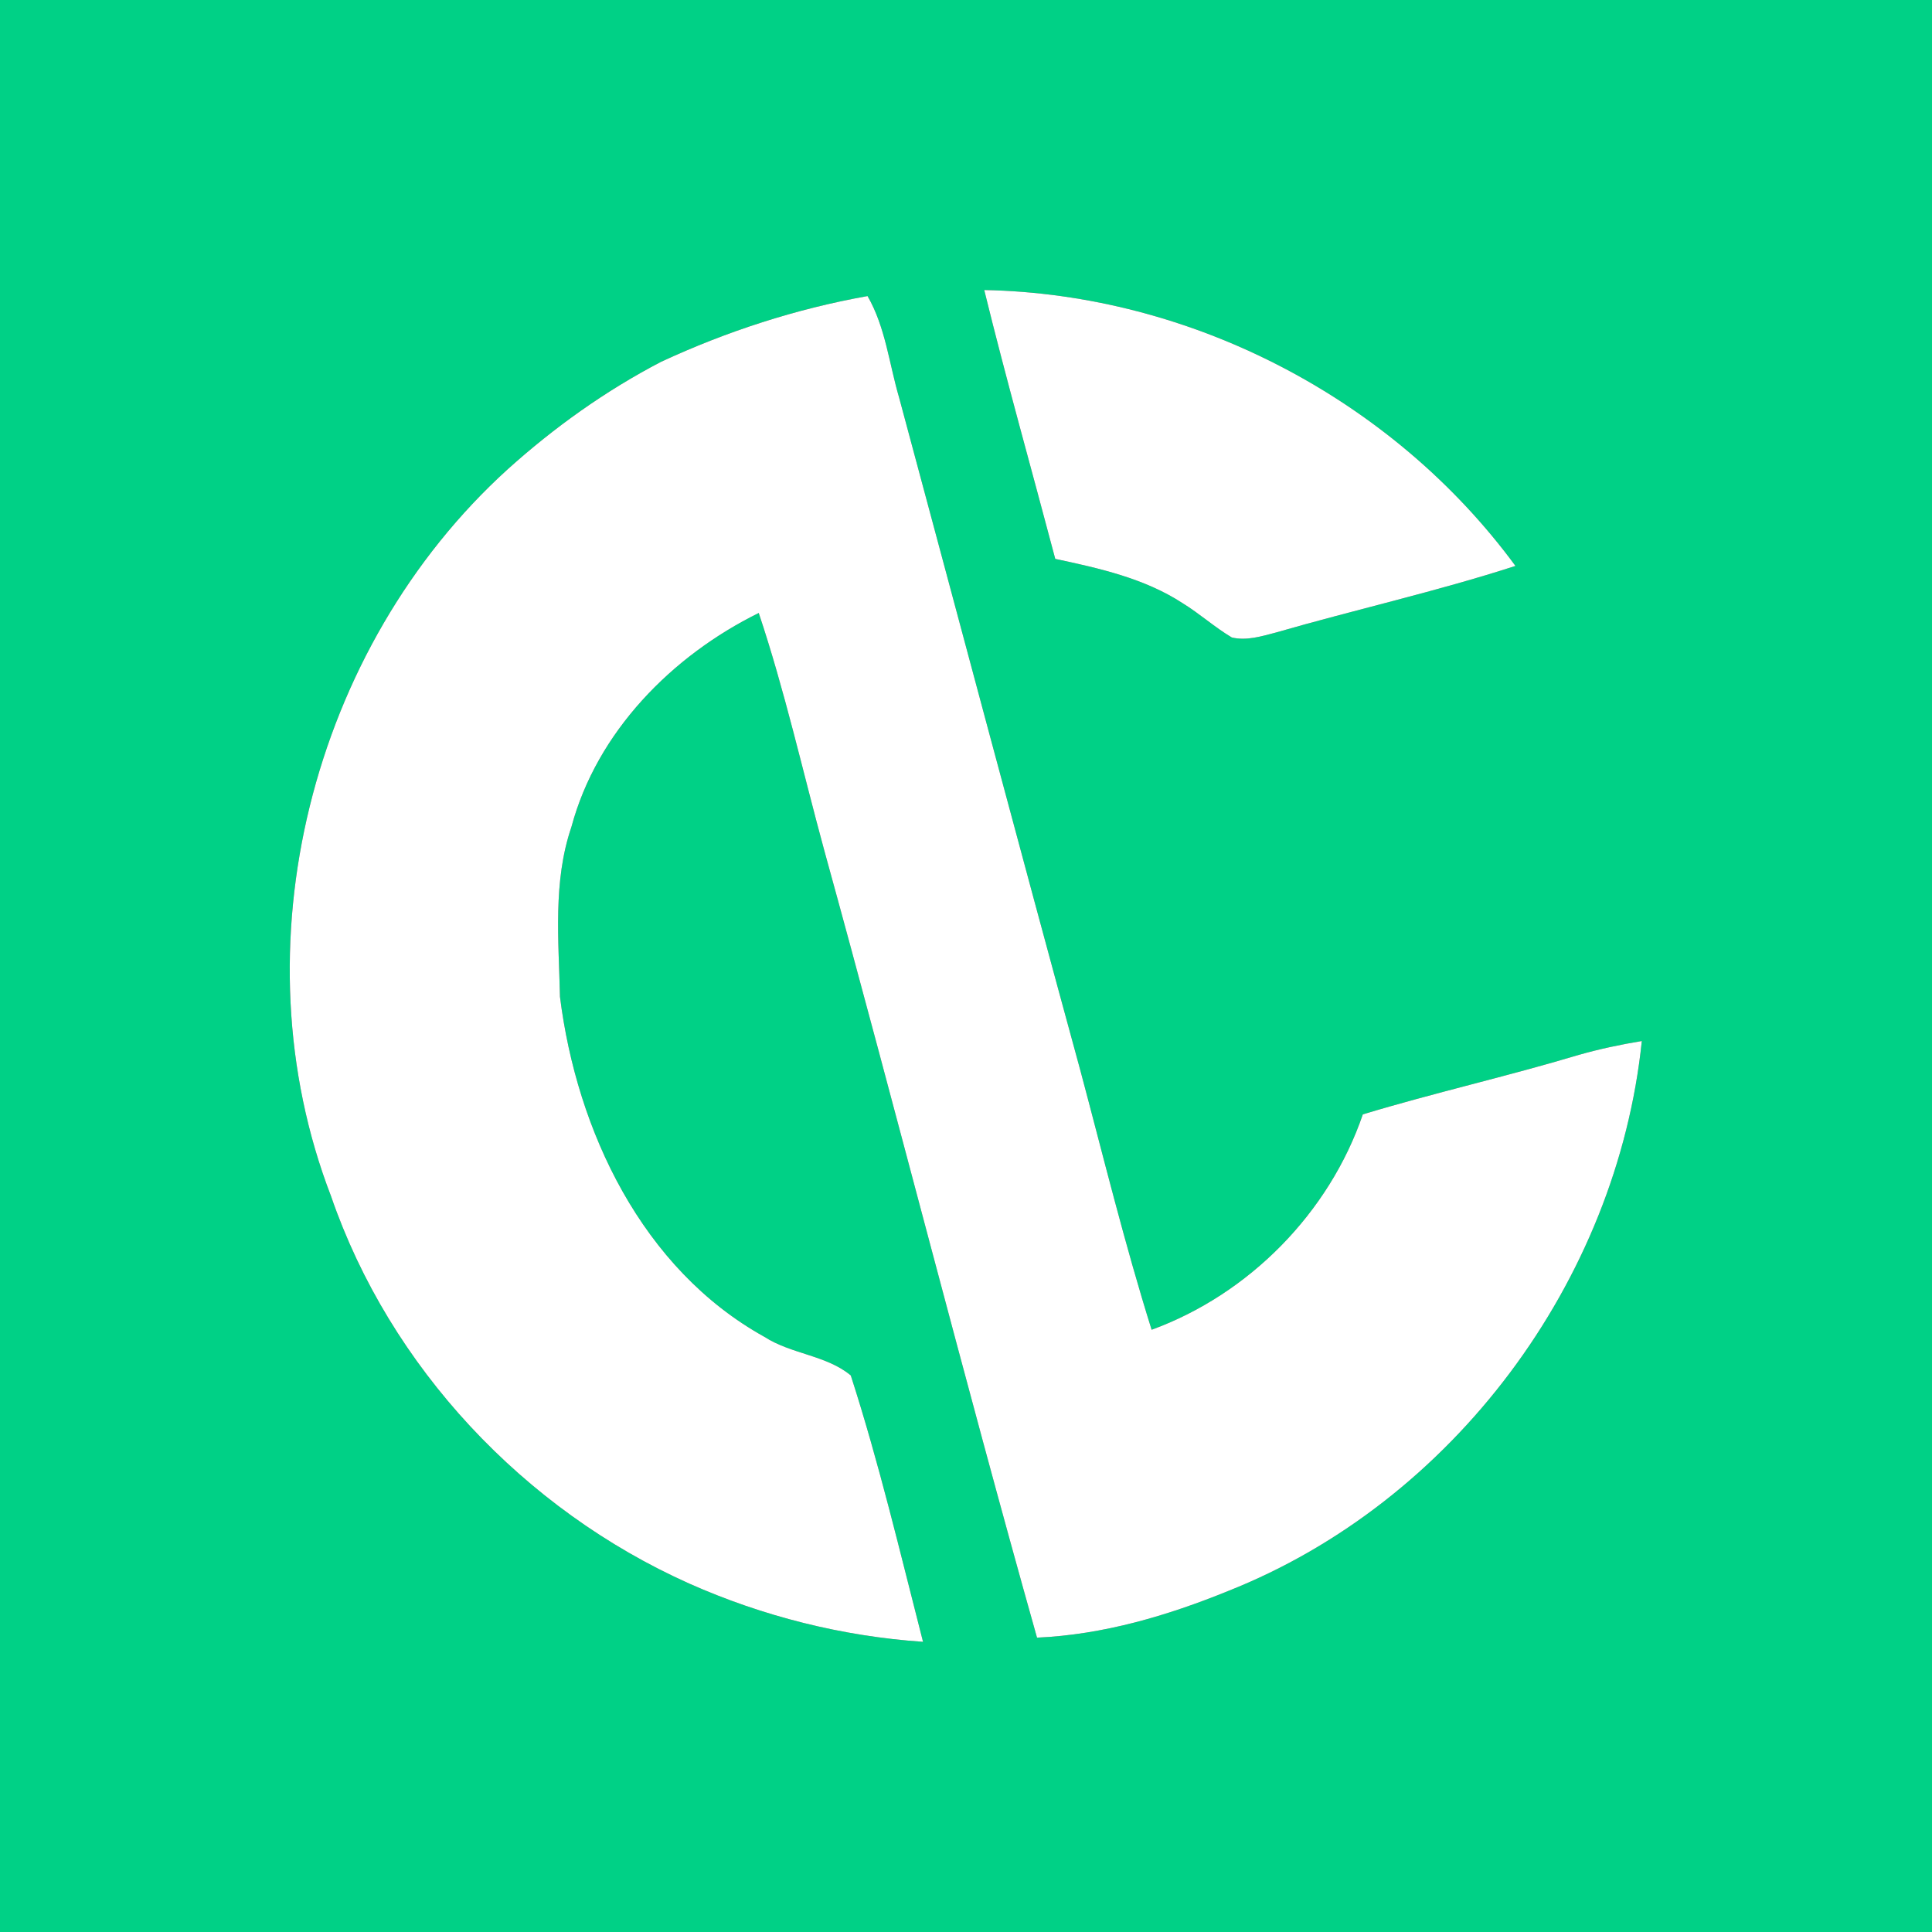 <?xml version="1.0" encoding="UTF-8" ?>
<!DOCTYPE svg PUBLIC "-//W3C//DTD SVG 1.1//EN" "http://www.w3.org/Graphics/SVG/1.1/DTD/svg11.dtd">
<svg width="250pt" height="250pt" viewBox="0 0 250 250" version="1.1" xmlns="http://www.w3.org/2000/svg">
<rect x="0" y="0" width="250" height="250" fill="#333333" stroke="none"/>
<g id="#00d186ff">
<path fill="#00d186" opacity="1.00" d=" M 0.00 0.00 L 250.00 0.00 L 250.00 250.00 L 0.00 250.00 L 0.00 0.00 M 127.36 37.53 C 130.22 49.18 133.49 60.73 136.55 72.32 C 142.23 73.53 148.08 74.83 153.01 78.04 C 155.23 79.40 157.16 81.16 159.40 82.49 C 161.29 82.94 163.23 82.34 165.06 81.86 C 175.38 78.88 185.88 76.54 196.10 73.23 C 180.23 51.63 154.16 38.04 127.36 37.53 M 85.54 46.82 C 78.36 50.56 71.72 55.30 65.71 60.71 C 40.28 83.78 30.43 122.60 42.83 154.77 C 50.46 176.94 67.84 195.37 89.18 204.91 C 98.73 209.16 109.01 211.74 119.44 212.45 C 116.48 200.93 113.75 189.31 110.09 177.98 C 106.95 175.36 102.38 175.23 98.92 172.99 C 83.10 164.22 74.64 146.34 72.46 128.98 C 72.30 121.66 71.53 114.07 73.94 107.01 C 77.24 94.70 86.95 84.86 98.18 79.32 C 101.56 89.41 103.87 99.82 106.67 110.08 C 116.02 143.98 124.66 178.07 134.19 211.91 C 142.74 211.53 151.02 209.09 158.91 205.88 C 188.03 194.34 209.23 165.80 212.45 134.71 C 209.70 135.16 206.98 135.74 204.30 136.50 C 195.05 139.28 185.60 141.40 176.35 144.20 C 172.00 156.93 161.64 167.46 149.02 172.07 C 145.54 160.98 142.78 149.68 139.78 138.45 C 131.86 109.47 124.15 80.44 116.34 51.43 C 115.05 47.04 114.58 42.33 112.26 38.31 C 103.02 39.96 94.05 42.87 85.54 46.82 Z" />
</g>
<g id="#ffffffff">
<path fill="#ffffff" opacity="1.00" d=" M 127.36 37.53 C 154.16 38.04 180.23 51.63 196.10 73.23 C 185.88 76.54 175.38 78.88 165.06 81.86 C 163.23 82.34 161.29 82.94 159.40 82.49 C 157.16 81.16 155.23 79.40 153.01 78.04 C 148.08 74.83 142.23 73.53 136.55 72.32 C 133.49 60.73 130.22 49.18 127.36 37.53 Z" />
<path fill="#ffffff" opacity="1.00" d=" M 85.54 46.82 C 94.05 42.87 103.02 39.96 112.26 38.31 C 114.58 42.33 115.05 47.04 116.34 51.43 C 124.15 80.44 131.86 109.47 139.78 138.45 C 142.78 149.68 145.54 160.98 149.02 172.07 C 161.64 167.46 172.00 156.93 176.35 144.20 C 185.60 141.40 195.05 139.28 204.30 136.50 C 206.98 135.74 209.70 135.16 212.45 134.71 C 209.23 165.80 188.03 194.34 158.91 205.88 C 151.02 209.09 142.74 211.53 134.19 211.91 C 124.66 178.07 116.02 143.98 106.67 110.08 C 103.87 99.82 101.56 89.41 98.18 79.32 C 86.95 84.86 77.24 94.70 73.94 107.01 C 71.53 114.07 72.30 121.66 72.46 128.98 C 74.64 146.34 83.10 164.22 98.92 172.99 C 102.38 175.23 106.95 175.36 110.09 177.98 C 113.75 189.31 116.48 200.93 119.44 212.45 C 109.01 211.74 98.73 209.16 89.18 204.91 C 67.84 195.37 50.46 176.94 42.83 154.77 C 30.43 122.60 40.28 83.78 65.71 60.71 C 71.72 55.30 78.36 50.56 85.54 46.82 Z" />
</g>
</svg>
